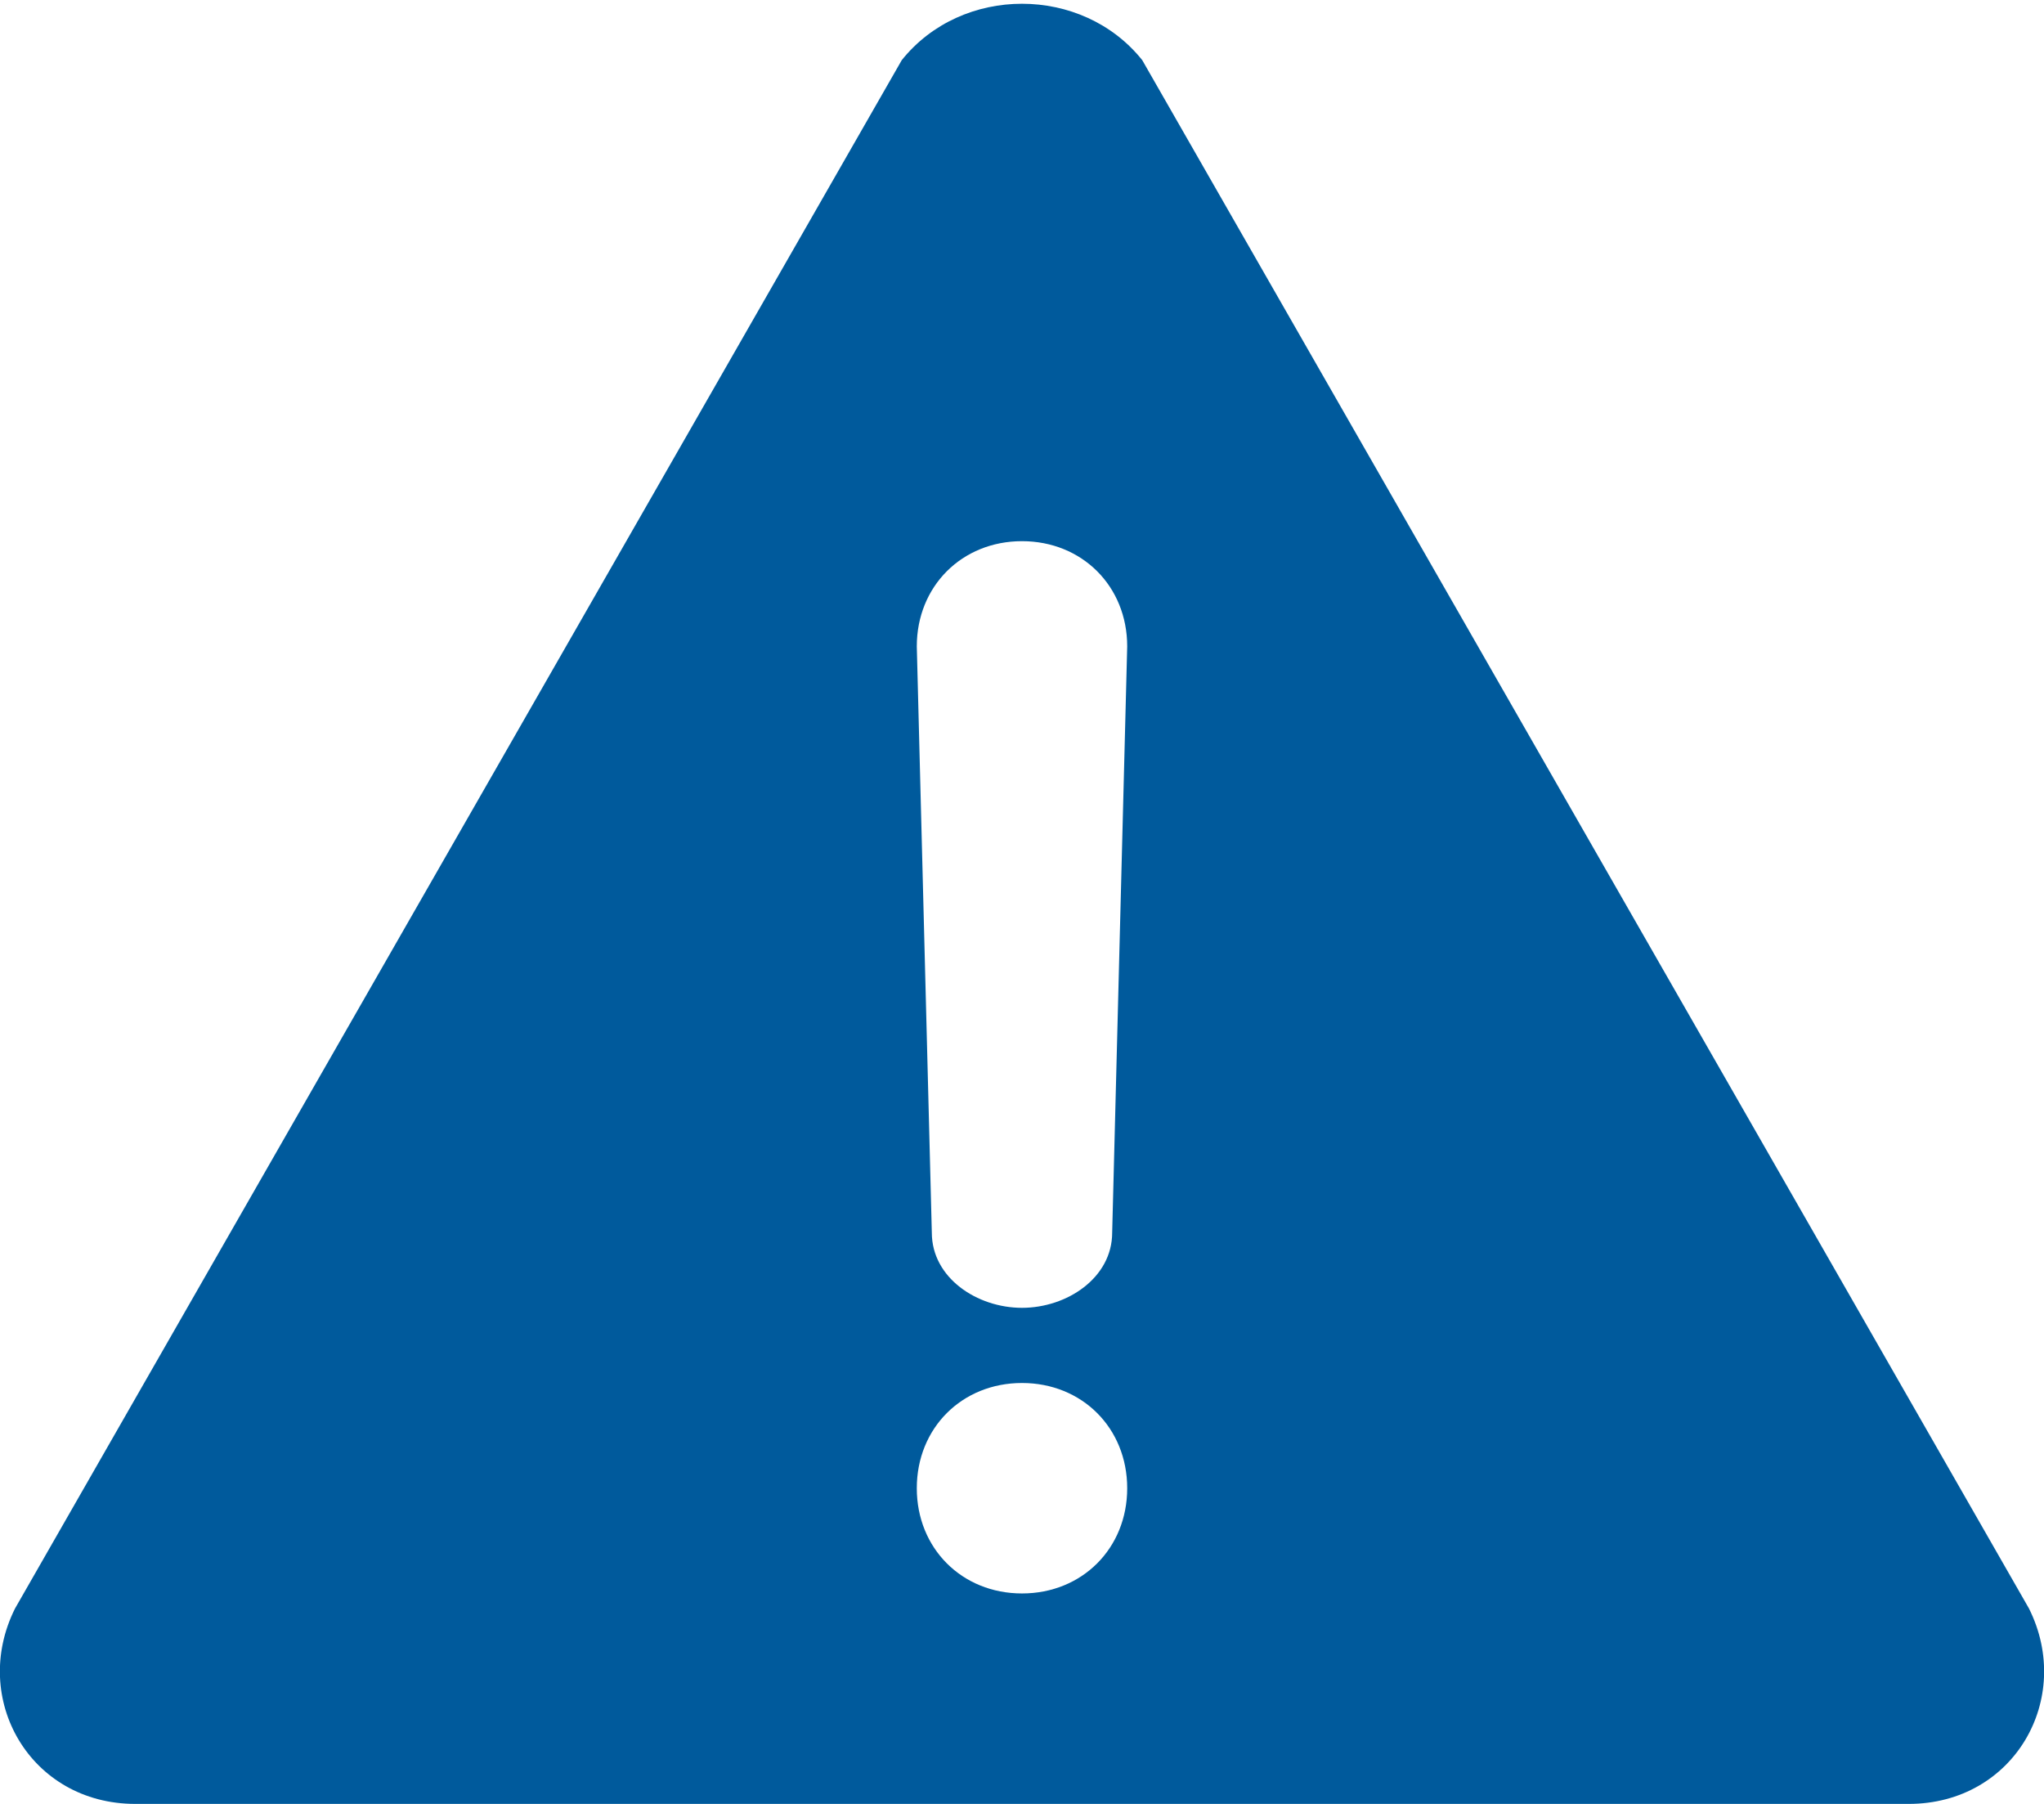 <?xml version="1.0" encoding="utf-8"?>
<!-- Generator: Adobe Illustrator 27.6.1, SVG Export Plug-In . SVG Version: 6.00 Build 0)  -->
<svg version="1.1" id="Layer_1" xmlns="http://www.w3.org/2000/svg" xmlns:xlink="http://www.w3.org/1999/xlink" x="0px" y="0px"
	 viewBox="0 0 13.6 12" style="enable-background:new 0 0 13.6 12;" xml:space="preserve">
<style type="text/css">
	.st0{fill:#B0B1B1;}
	.st1{fill:#005A9C;}
	.st2{fill:#253A7B;}
</style>
<g>
	<path class="st1" d="M13.5,10.7L7.6,0.4C7.2-0.1,6.4-0.1,6,0.4L0.1,10.7C-0.2,11.3,0.2,12,0.9,12h11.8C13.4,12,13.8,11.3,13.5,10.7
		z M6.8,3.6c0.4,0,0.7,0.3,0.7,0.7L7.4,8.2c0,0.3-0.3,0.5-0.6,0.5c-0.3,0-0.6-0.2-0.6-0.5L6.1,4.3C6.1,3.9,6.4,3.6,6.8,3.6z
		 M6.8,10.6c-0.4,0-0.7-0.3-0.7-0.7s0.3-0.7,0.7-0.7s0.7,0.3,0.7,0.7C7.5,10.3,7.2,10.6,6.8,10.6z"/>
</g>
</svg>

